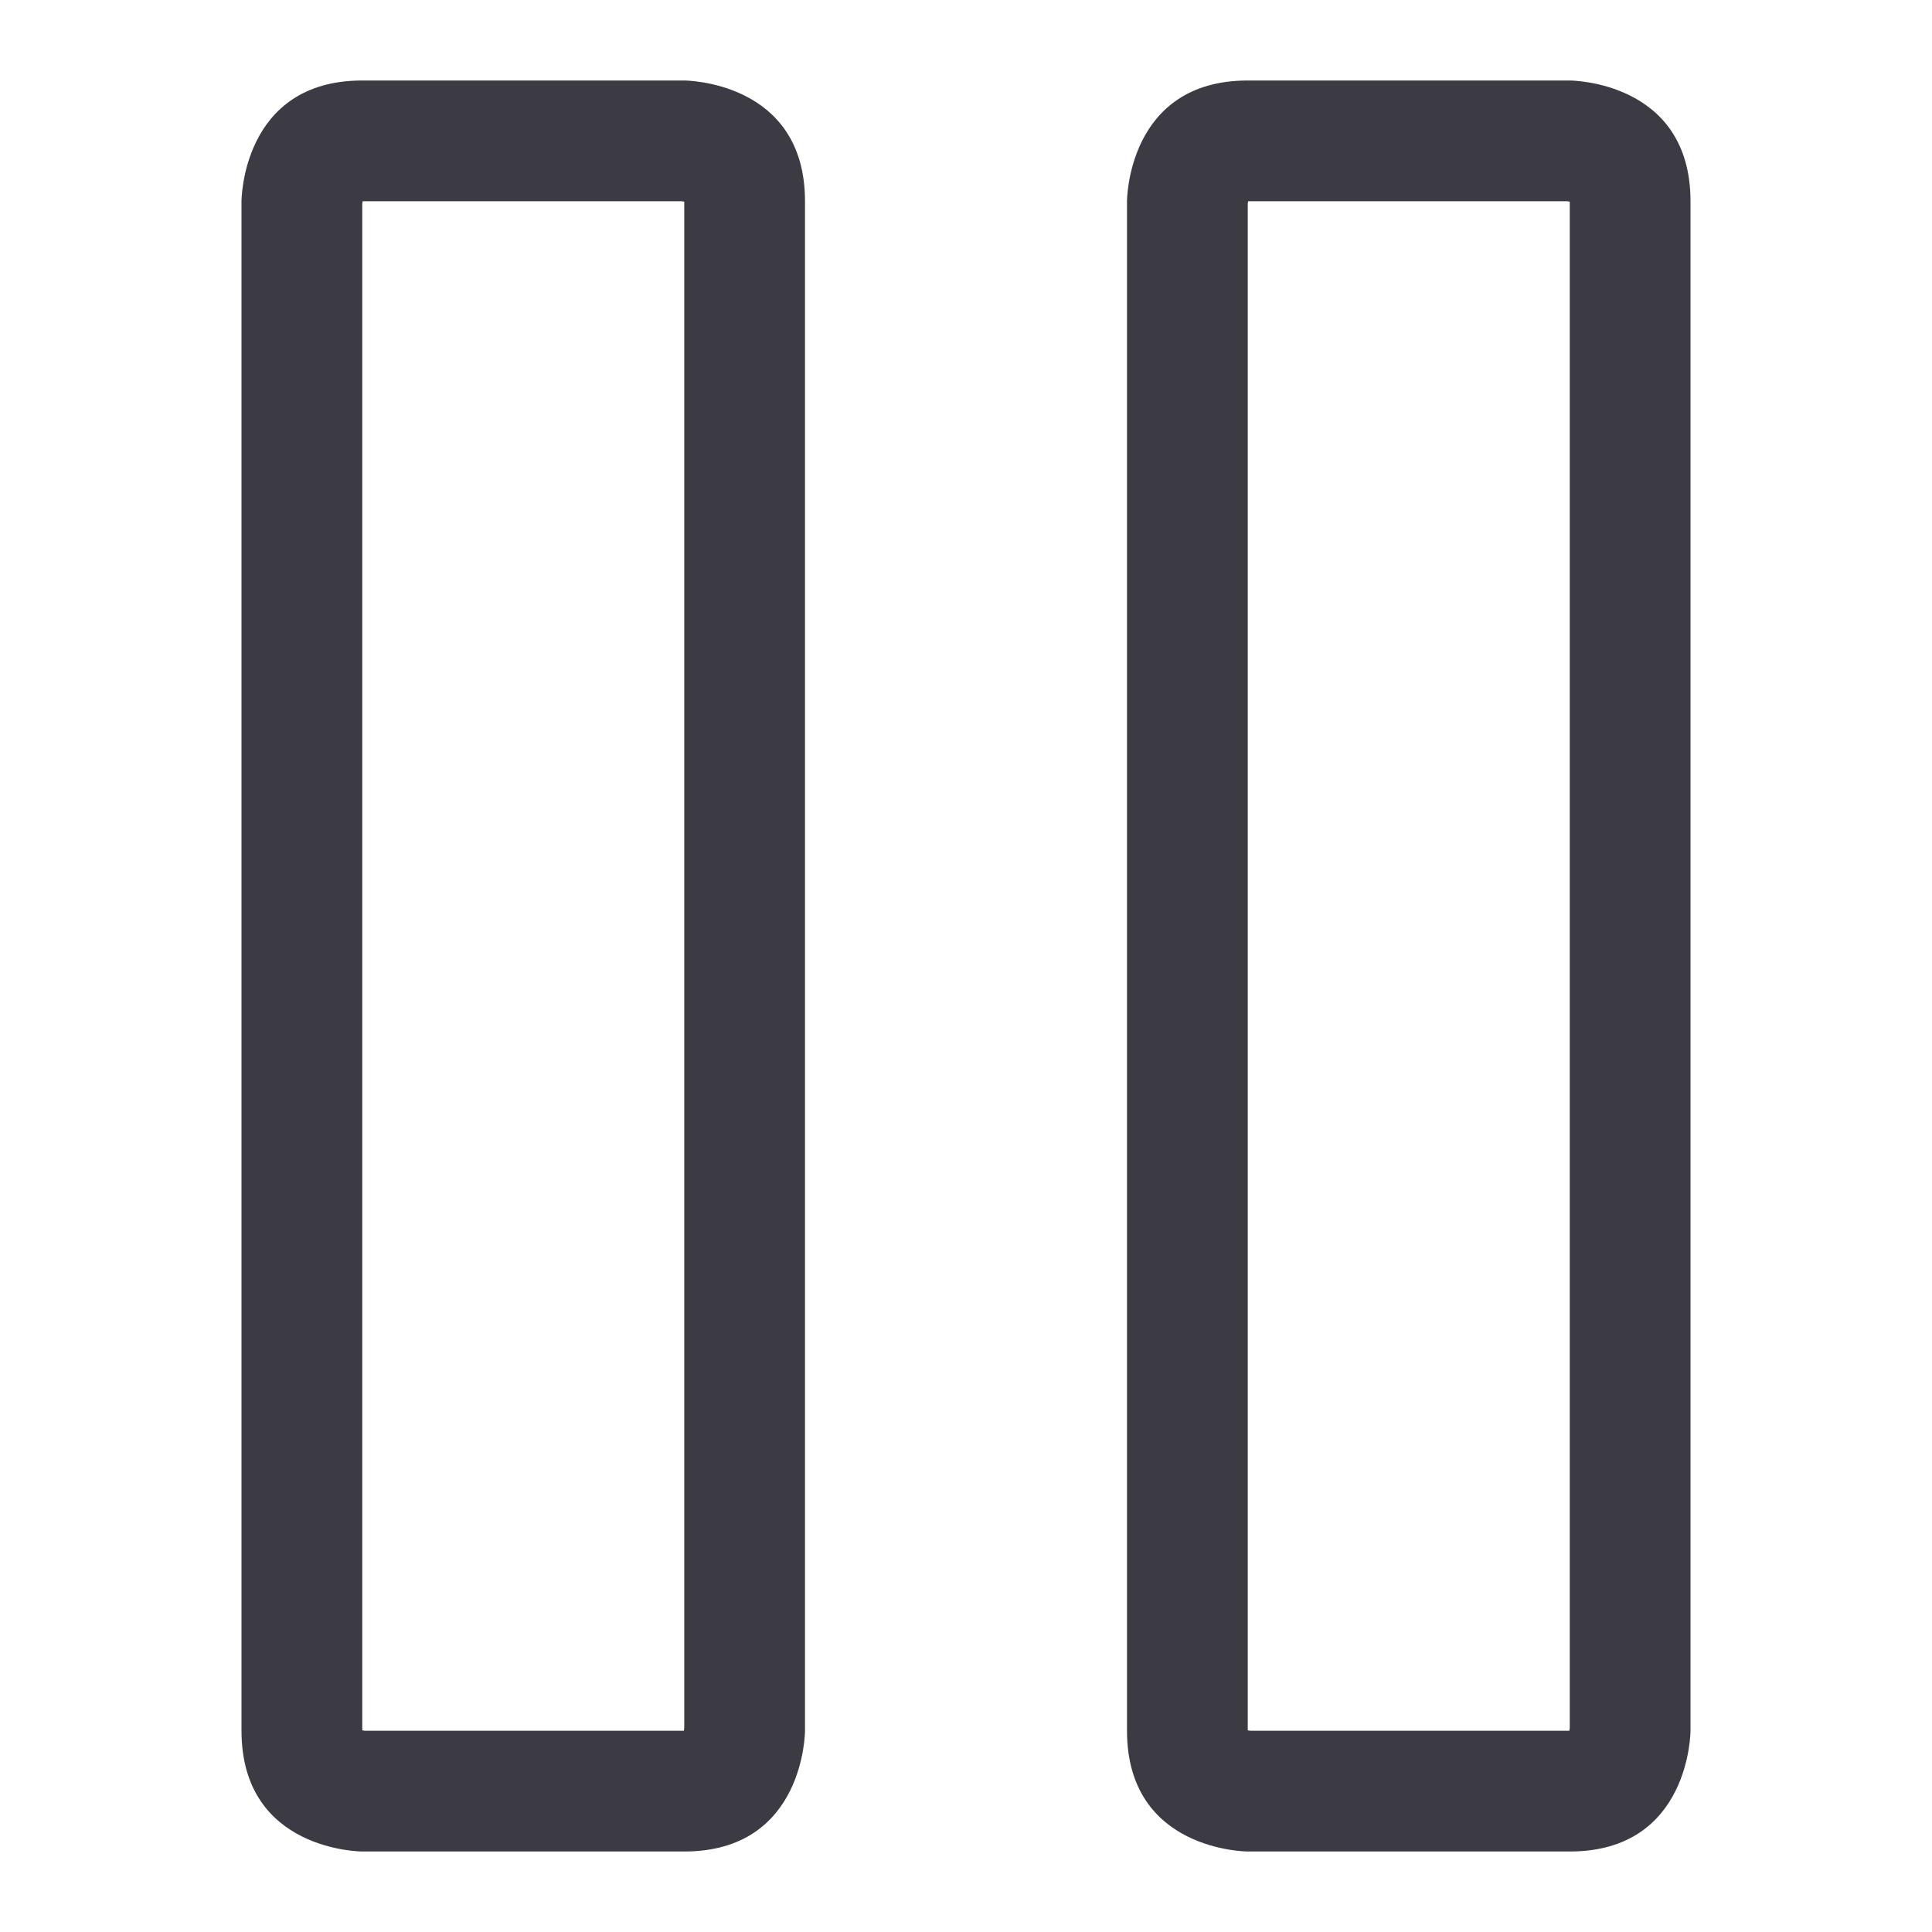 <svg width="24" height="24" viewBox="0 0 24 24" fill="none" xmlns="http://www.w3.org/2000/svg">
<g clip-path="url(#clip0_4690_322)">
<path fill-rule="evenodd" clip-rule="evenodd" d="M8.5 1C8.5 1 10 1 10 2.5V21.5C10 21.5 10 23 8.5 23H4.5C4.5 23 3 23 3 21.5V2.5C3 2.5 3 1 4.5 1H8.5ZM4.503 2.513C4.502 2.521 4.501 2.528 4.5 2.533V21.495L4.513 21.497C4.521 21.498 4.528 21.499 4.533 21.5H8.495L8.497 21.487C8.498 21.479 8.499 21.472 8.5 21.467V2.505L8.487 2.503L8.467 2.5H4.505L4.503 2.513Z" fill="#3C3B44"/>
<path fill-rule="evenodd" clip-rule="evenodd" d="M19.5 1C19.5 1 21 1 21 2.5V21.5C21 21.5 21 23 19.5 23H15.5C15.5 23 14 23 14 21.5V2.5C14 2.5 14 1 15.5 1H19.5ZM15.503 2.513C15.502 2.521 15.501 2.528 15.5 2.533V21.495L15.513 21.497C15.521 21.498 15.528 21.499 15.533 21.5H19.495L19.497 21.487C19.498 21.479 19.499 21.472 19.5 21.467V2.505L19.487 2.503L19.467 2.5H15.505L15.503 2.513Z" fill="#3C3B44"/>
</g>
<defs>
<clipPath id="clip0_4690_322">
<rect width="24" height="24" fill="white"/>
</clipPath>
</defs>
</svg>
